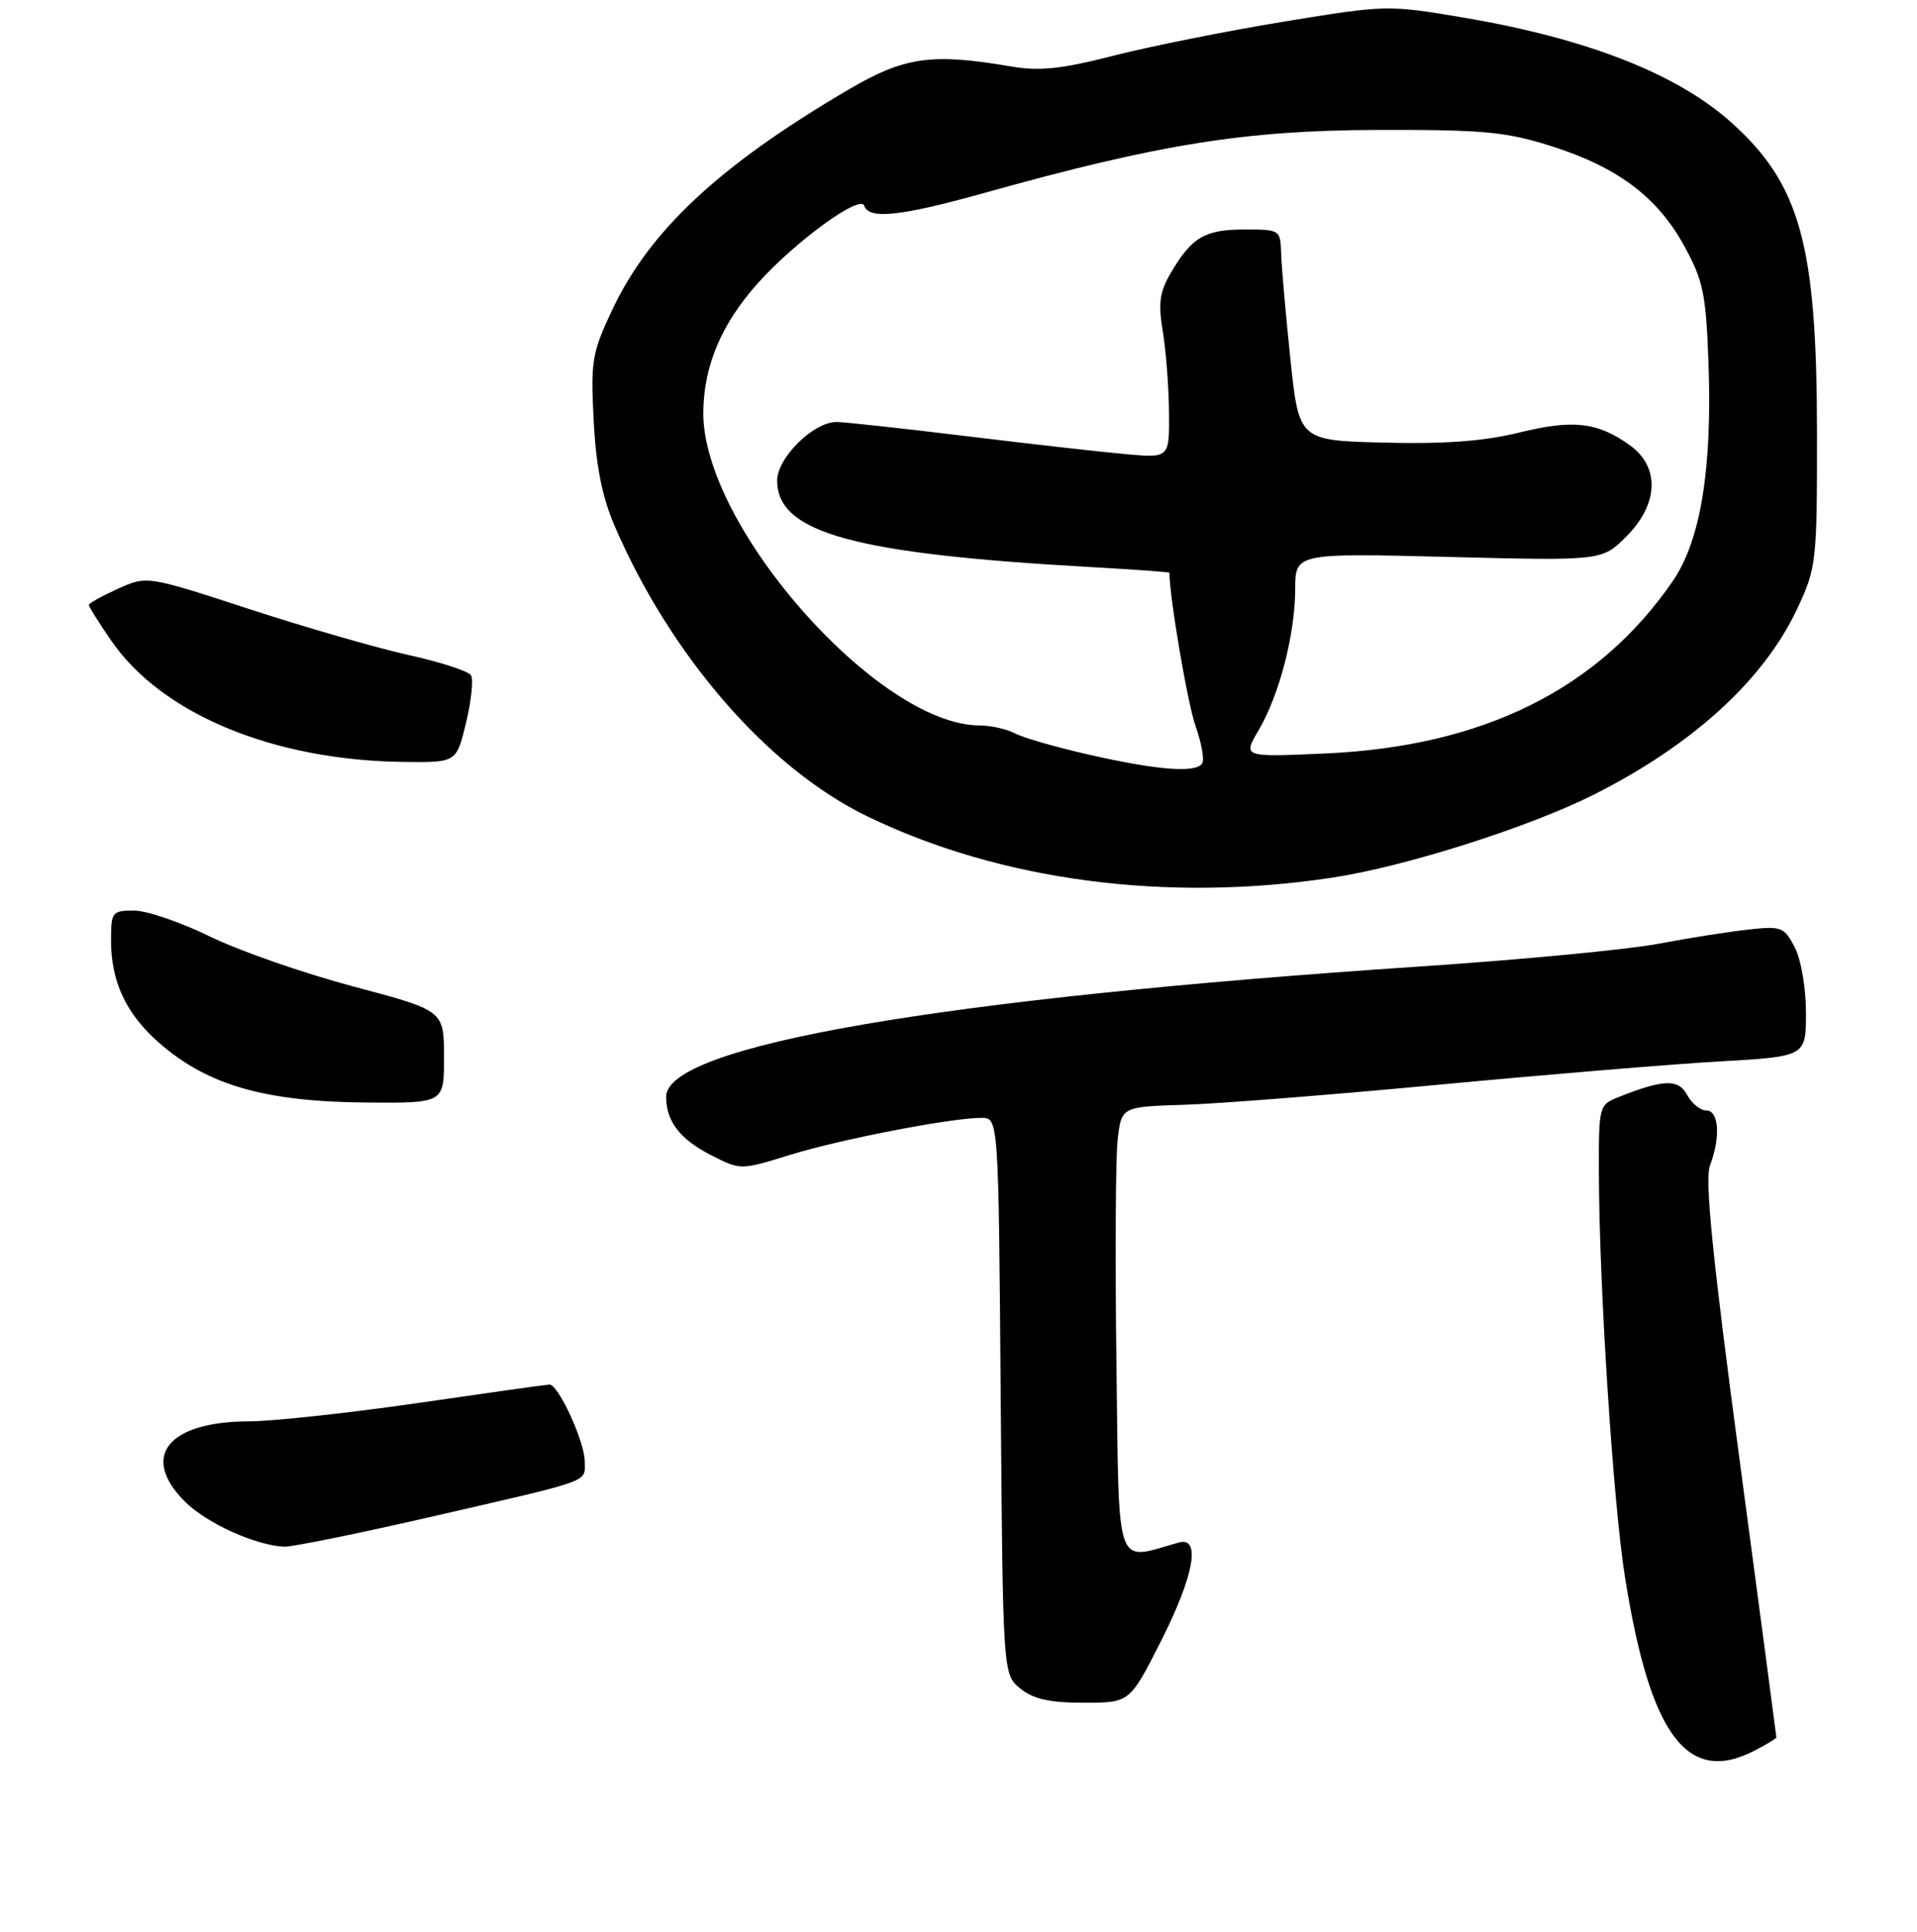 <?xml version="1.0" encoding="UTF-8" standalone="no"?>
<!DOCTYPE svg PUBLIC "-//W3C//DTD SVG 1.1//EN" "http://www.w3.org/Graphics/SVG/1.1/DTD/svg11.dtd" >
<svg xmlns="http://www.w3.org/2000/svg" xmlns:xlink="http://www.w3.org/1999/xlink" version="1.1" viewBox="0 0 259 261">
 <g >
 <path fill="currentColor"
d=" M 237.05 236.47 C 238.67 235.64 240.00 234.83 240.00 234.68 C 240.00 234.53 237.76 217.66 235.03 197.20 C 231.36 169.77 230.31 159.32 231.03 157.43 C 232.48 153.62 232.24 150.00 230.54 150.00 C 229.73 150.00 228.57 149.06 227.95 147.91 C 226.78 145.72 224.79 145.77 218.75 148.16 C 216.03 149.23 216.00 149.34 216.02 158.37 C 216.05 173.61 217.94 202.93 219.54 213.00 C 222.94 234.42 227.97 241.17 237.05 236.47 Z  M 156.82 221.75 C 161.33 212.85 162.30 207.50 159.25 208.36 C 150.55 210.81 151.21 212.71 150.84 184.31 C 150.65 170.11 150.72 156.47 151.00 154.00 C 151.50 149.50 151.50 149.50 160.00 149.23 C 164.68 149.09 180.20 147.86 194.50 146.51 C 208.80 145.16 225.79 143.75 232.25 143.38 C 244.00 142.71 244.00 142.71 244.00 136.80 C 244.00 133.49 243.34 129.62 242.49 127.97 C 241.06 125.22 240.68 125.07 236.24 125.56 C 233.63 125.84 228.12 126.71 224.00 127.49 C 219.88 128.27 205.47 129.64 192.00 130.54 C 126.95 134.88 90.00 141.26 90.00 148.15 C 90.00 151.46 91.87 153.89 96.06 156.03 C 100.05 158.07 100.05 158.07 106.73 156.00 C 113.61 153.88 128.48 151.00 132.59 151.00 C 134.91 151.00 134.91 151.00 135.20 188.59 C 135.50 226.18 135.50 226.18 137.86 228.09 C 139.62 229.51 141.81 230.00 146.43 230.00 C 152.63 230.00 152.63 230.00 156.82 221.75 Z  M 57.91 204.96 C 80.42 199.79 79.00 200.30 79.00 197.39 C 79.00 194.74 75.44 186.99 74.23 187.02 C 73.83 187.03 65.85 188.15 56.50 189.51 C 47.15 190.86 36.89 191.98 33.70 191.99 C 22.67 192.01 18.88 196.73 24.99 202.84 C 27.90 205.75 34.55 208.76 38.41 208.92 C 39.46 208.96 48.23 207.18 57.91 204.96 Z  M 59.99 142.75 C 59.98 136.50 59.98 136.50 47.74 133.25 C 41.01 131.46 32.29 128.42 28.36 126.50 C 24.43 124.57 19.82 123.00 18.11 123.00 C 15.14 123.00 15.00 123.19 15.00 127.03 C 15.00 132.60 17.03 136.94 21.46 140.83 C 28.04 146.61 35.84 148.84 49.75 148.93 C 60.00 149.00 60.00 149.00 59.99 142.75 Z  M 180.00 118.55 C 189.86 117.06 206.68 111.71 215.45 107.28 C 228.82 100.52 238.33 91.80 242.84 82.18 C 245.41 76.68 245.50 75.92 245.49 58.50 C 245.47 33.10 243.24 24.97 234.02 16.64 C 226.68 10.00 214.46 5.21 197.69 2.37 C 187.54 0.65 187.24 0.66 173.46 2.92 C 165.78 4.18 155.45 6.25 150.50 7.51 C 143.35 9.34 140.47 9.64 136.50 8.96 C 125.80 7.15 122.16 7.68 114.56 12.15 C 97.21 22.34 87.80 31.11 82.74 41.80 C 79.98 47.65 79.79 48.75 80.21 56.80 C 80.52 62.96 81.35 67.10 83.02 71.00 C 90.62 88.63 103.76 103.75 117.12 110.24 C 135.11 118.97 157.59 121.94 180.00 118.55 Z  M 62.97 97.62 C 63.68 94.66 63.98 91.78 63.64 91.22 C 63.29 90.66 59.52 89.43 55.25 88.49 C 50.99 87.55 41.28 84.75 33.68 82.27 C 19.86 77.76 19.86 77.76 15.93 79.53 C 13.77 80.51 12.00 81.49 12.00 81.72 C 12.00 81.95 13.36 84.12 15.03 86.54 C 21.86 96.47 36.96 102.72 54.59 102.92 C 61.68 103.00 61.68 103.00 62.97 97.62 Z  M 147.30 101.98 C 142.80 100.96 138.21 99.65 137.12 99.06 C 136.03 98.48 133.86 98.00 132.32 97.99 C 118.66 97.94 94.96 71.11 95.02 55.78 C 95.05 49.42 97.48 43.69 102.52 38.11 C 107.58 32.51 116.24 26.23 116.76 27.78 C 117.39 29.68 121.63 29.23 133.07 26.04 C 156.54 19.48 168.21 17.61 186.00 17.55 C 200.33 17.51 203.42 17.79 209.50 19.71 C 218.51 22.55 223.90 26.58 227.54 33.20 C 230.12 37.91 230.49 39.67 230.83 49.07 C 231.34 63.40 229.76 73.03 225.99 78.51 C 215.97 93.08 200.43 100.80 179.20 101.77 C 167.90 102.28 167.90 102.28 170.03 98.67 C 172.84 93.91 174.97 85.70 174.99 79.61 C 175.00 74.71 175.00 74.71 195.73 75.23 C 216.45 75.75 216.45 75.75 219.73 72.47 C 224.10 68.10 224.29 63.06 220.19 60.13 C 215.80 57.01 212.57 56.64 205.25 58.43 C 200.47 59.60 195.15 60.00 187.00 59.79 C 175.50 59.50 175.50 59.50 174.34 48.50 C 173.71 42.45 173.15 36.04 173.09 34.25 C 173.00 31.05 172.93 31.00 168.19 31.00 C 162.81 31.00 161.05 32.02 158.25 36.75 C 156.68 39.39 156.46 40.90 157.10 44.75 C 157.53 47.36 157.91 52.28 157.94 55.68 C 158.00 61.86 158.00 61.86 152.25 61.36 C 149.09 61.08 139.38 59.99 130.69 58.93 C 121.99 57.87 114.04 57.00 113.02 57.00 C 109.89 57.00 105.00 61.84 105.00 64.93 C 105.00 71.95 115.31 74.80 147.25 76.59 C 153.16 76.92 158.00 77.27 158.00 77.37 C 158.00 80.63 160.45 95.02 161.52 98.05 C 162.33 100.34 162.74 102.62 162.43 103.11 C 161.61 104.44 156.49 104.05 147.30 101.98 Z "/>
</g>
</svg>